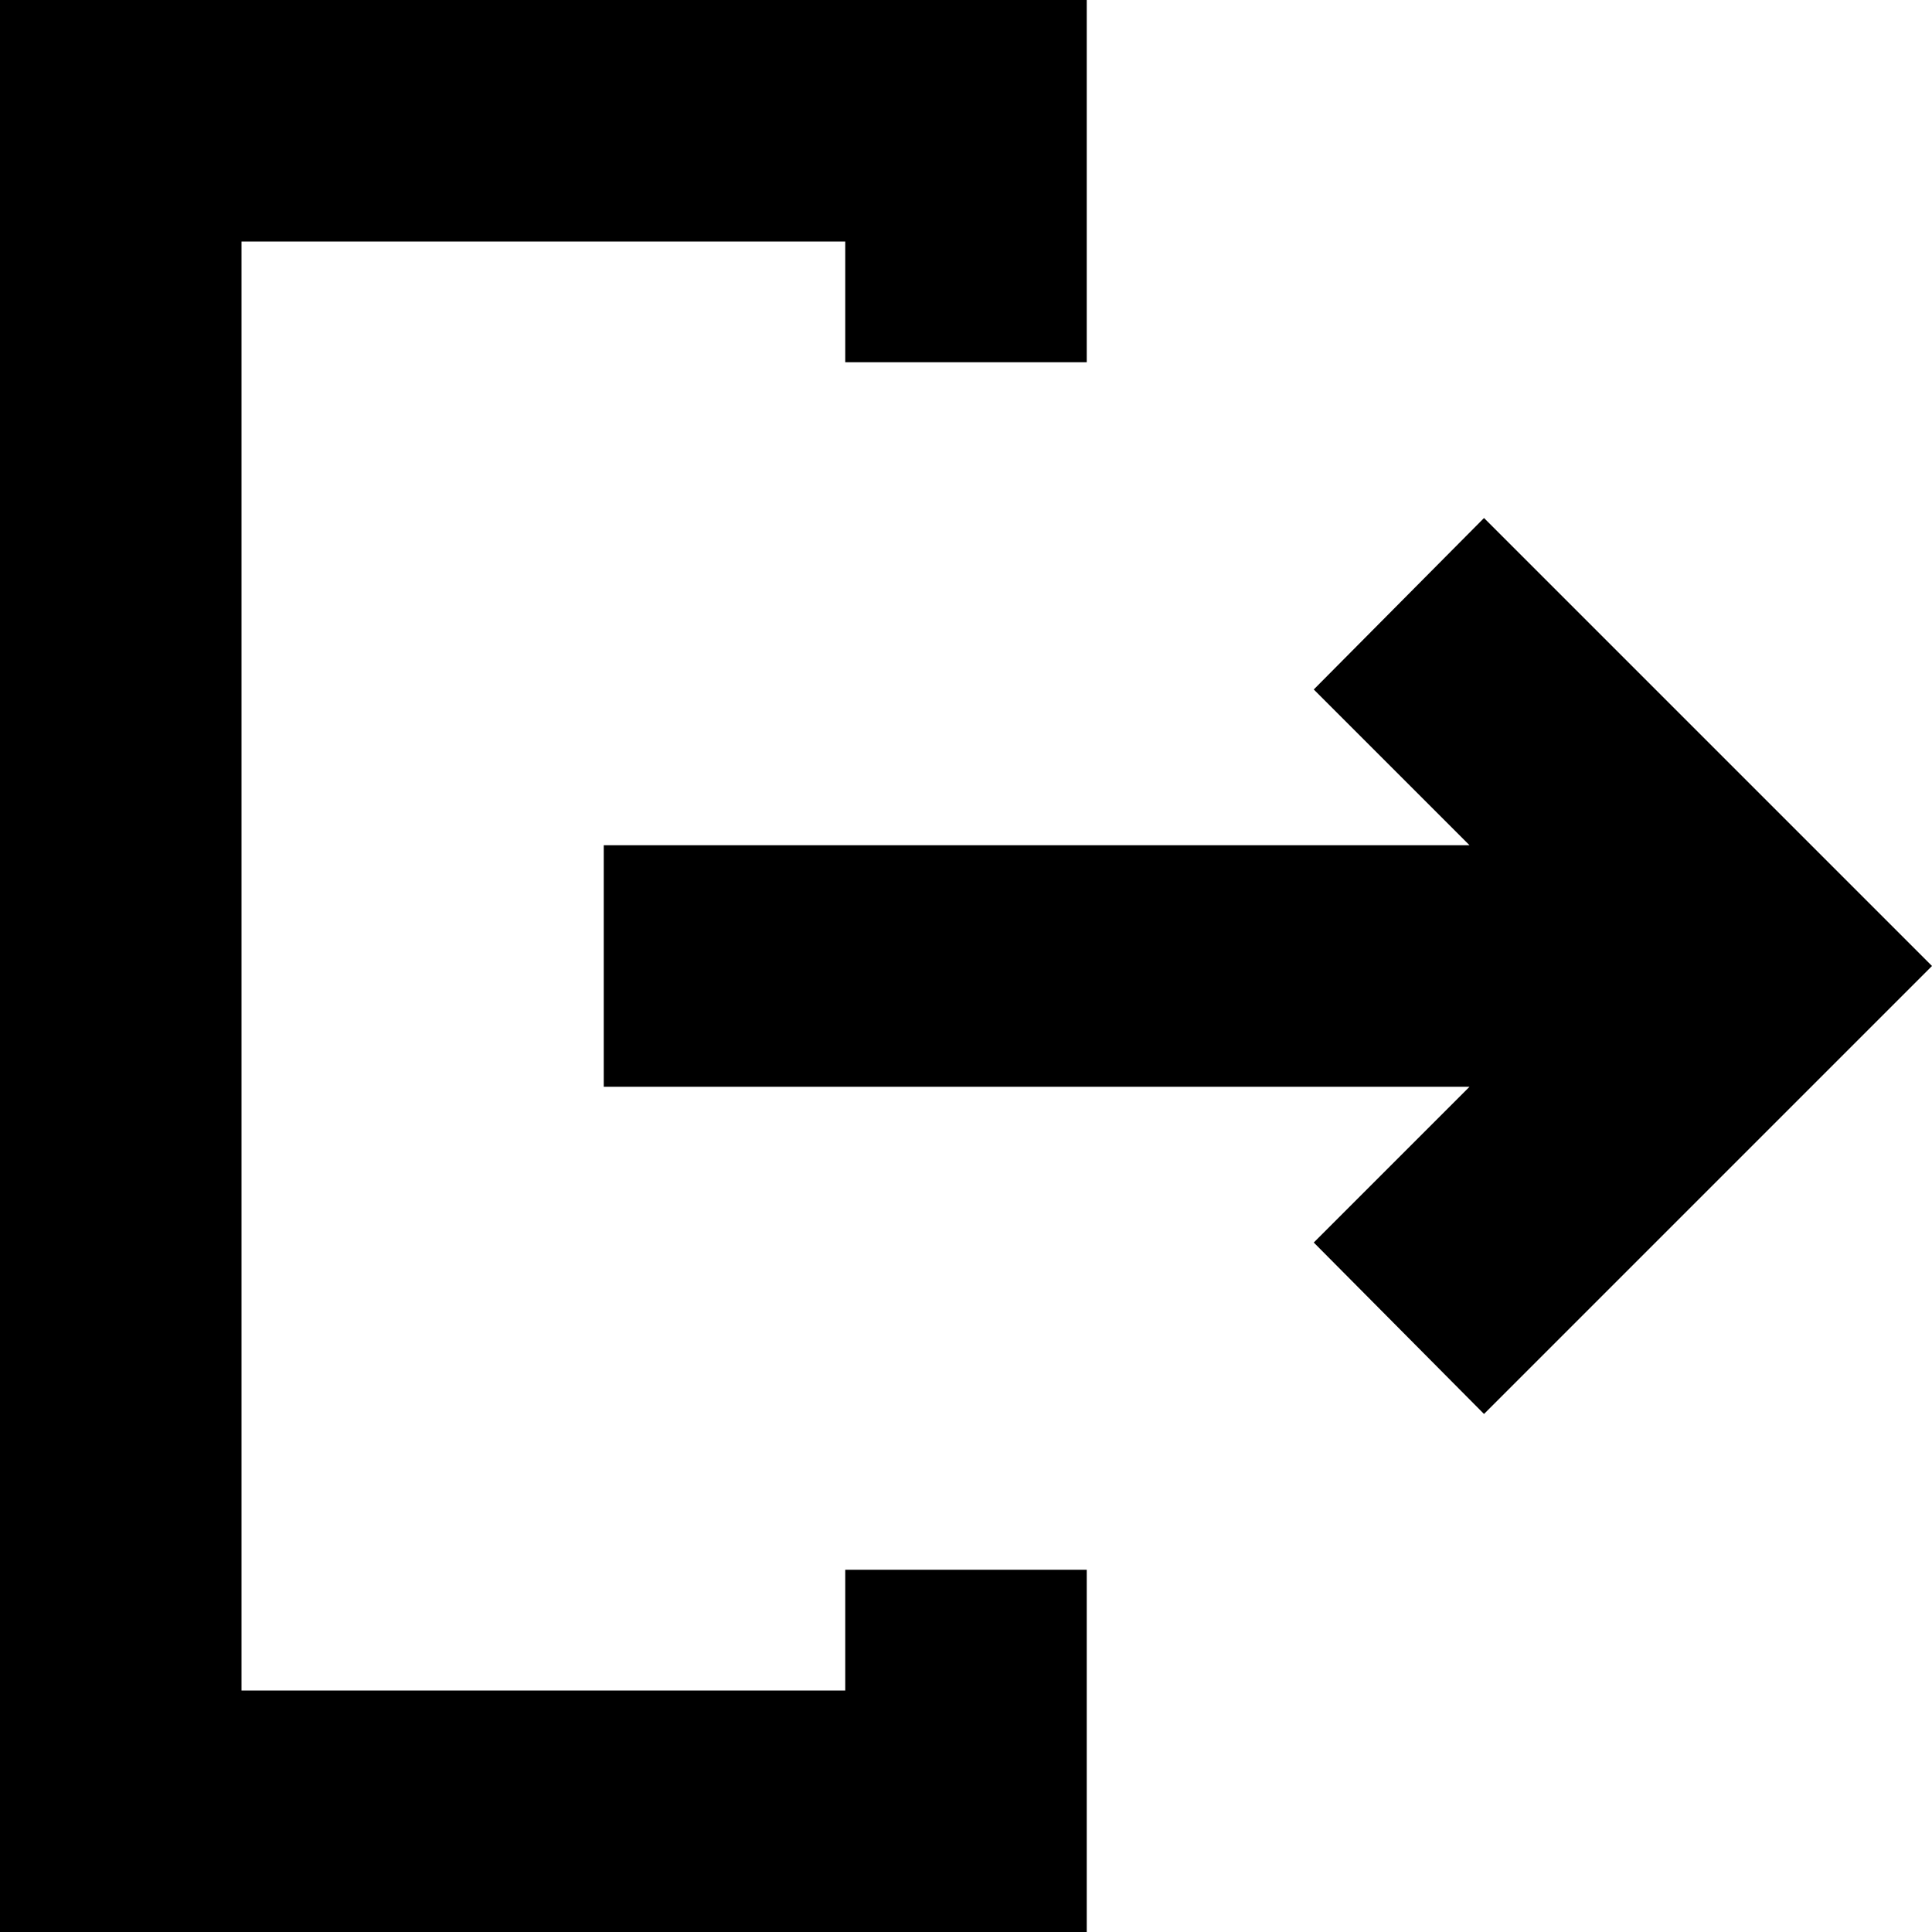<svg width="16" height="16" viewBox="0 0 16 16" fill="none" xmlns="http://www.w3.org/2000/svg">
<path fill-rule="evenodd" clip-rule="evenodd" d="M16 8L12.29 11.71L10.88 10.29L12.17 9H5V7H12.17L10.88 5.71L12.29 4.29L16 8ZM7 14H2V2H7V3H9V0H0V16H9V13H7V14Z" fill="currentColor"/>
</svg>
